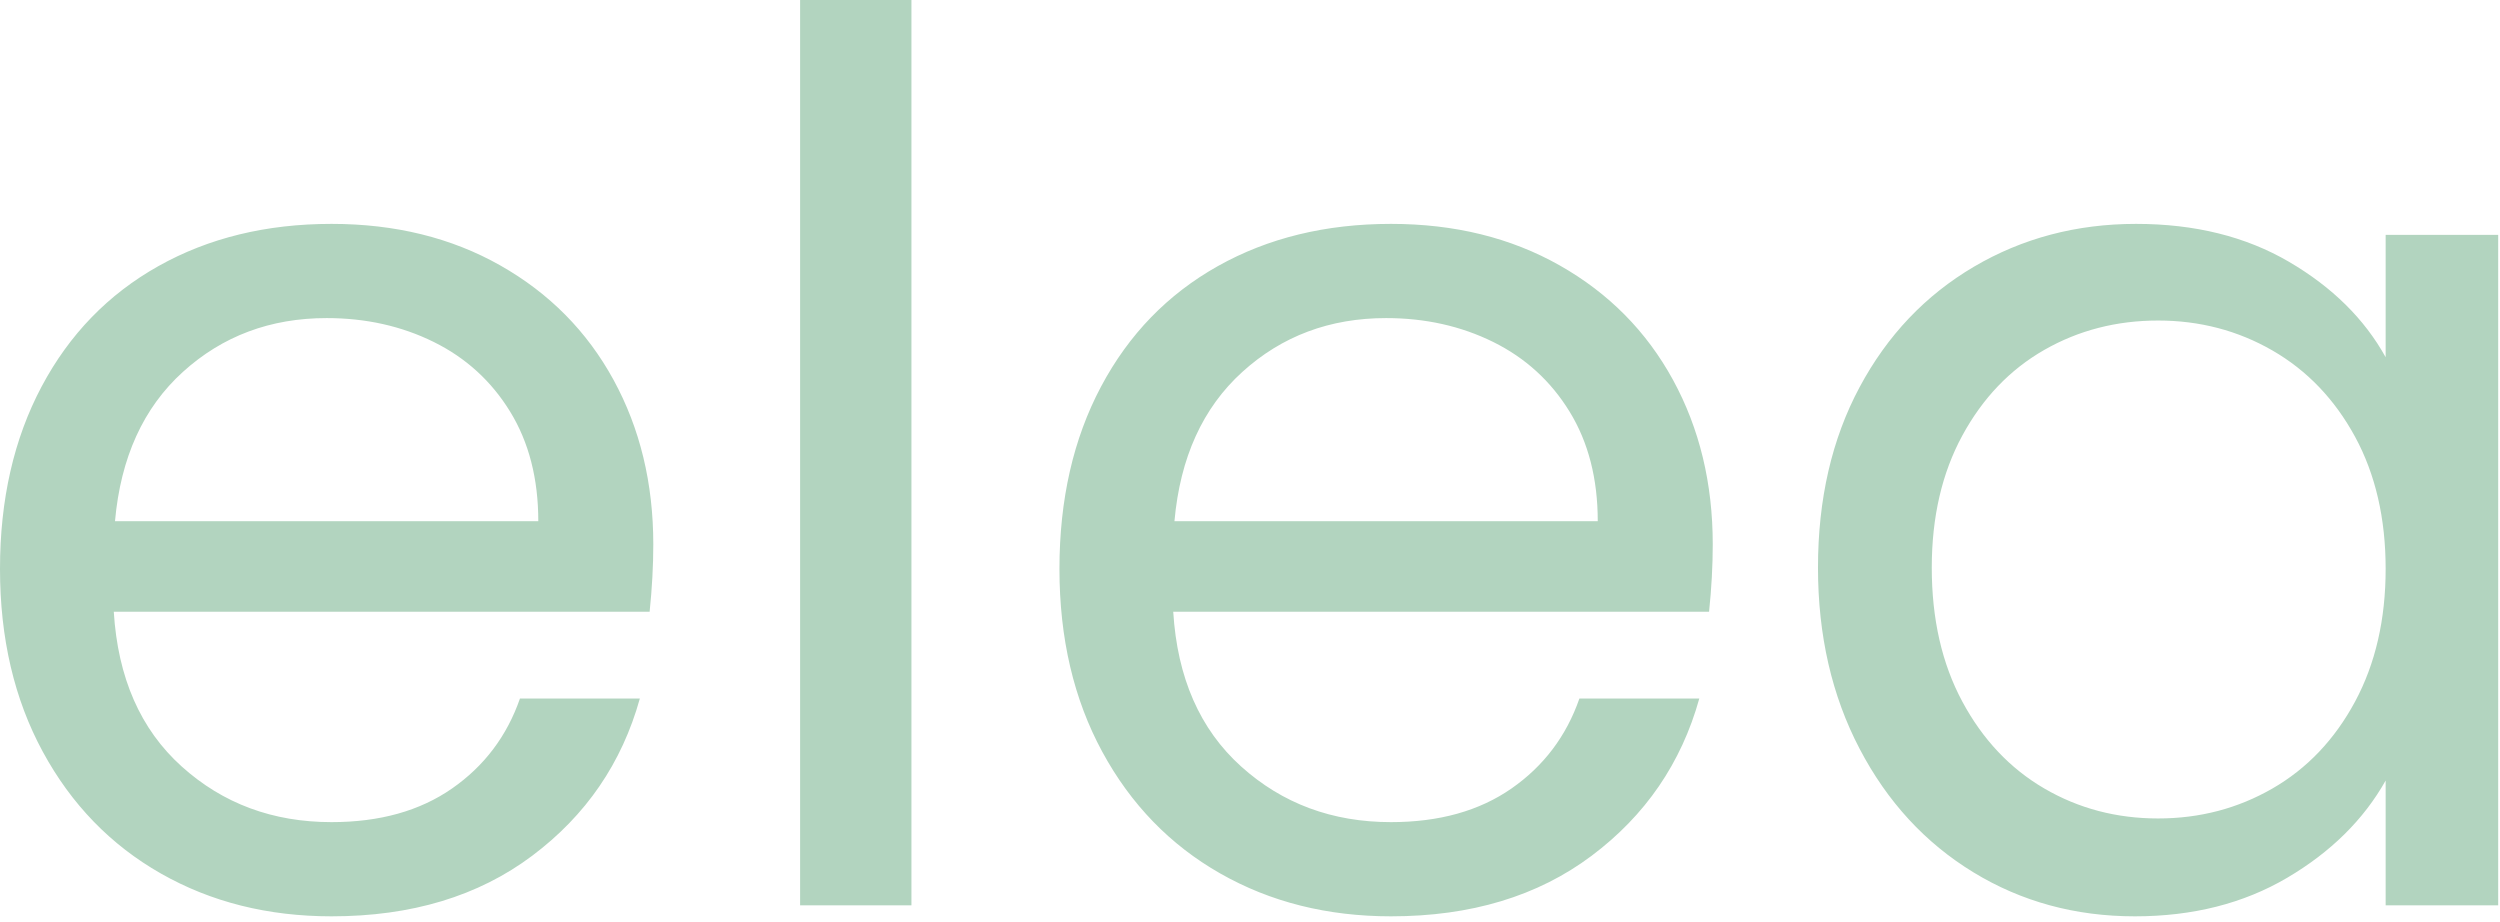 <?xml version="1.0" encoding="UTF-8"?>
<svg width="282px" height="104px" viewBox="0 0 282 104" version="1.1" xmlns="http://www.w3.org/2000/svg" xmlns:xlink="http://www.w3.org/1999/xlink">
    <title>Group 6</title>
    <g id="Page-1" stroke="none" stroke-width="1" fill="none" fill-rule="evenodd">
        <g id="elea@3x" transform="translate(-2, -2)" fill="#B2D4BF">
            <g id="Group-6" transform="translate(2, 2)">
                <path d="M269.101,64.17 C269.101,69.875 267.95,74.865 265.651,79.143 C263.349,83.421 260.245,86.688 256.336,88.941 C252.424,91.196 248.125,92.322 243.433,92.322 C238.74,92.322 234.463,91.196 230.599,88.941 C226.734,86.688 223.651,83.421 221.352,79.143 C219.052,74.865 217.903,69.828 217.903,64.032 C217.903,58.329 219.052,53.361 221.352,49.128 C223.651,44.897 226.734,41.676 230.599,39.468 C234.463,37.26 238.74,36.156 243.433,36.156 C248.125,36.156 252.424,37.284 256.336,39.537 C260.245,41.792 263.349,45.035 265.651,49.266 C267.95,53.499 269.101,58.467 269.101,64.17 M205.069,64.032 C205.069,71.669 206.631,78.477 209.761,84.456 C212.887,90.437 217.166,95.082 222.595,98.394 C228.022,101.706 234.094,103.362 240.81,103.362 C247.341,103.362 253.069,101.913 257.991,99.015 C262.913,96.117 266.616,92.46 269.101,88.044 L269.101,102.12 L281.796,102.12 L281.796,26.496 L269.101,26.496 L269.101,40.296 C266.707,35.973 263.074,32.385 258.199,29.532 C253.321,26.681 247.572,25.254 240.948,25.254 C234.232,25.254 228.137,26.865 222.663,30.084 C217.189,33.305 212.887,37.836 209.761,43.677 C206.631,49.52 205.069,56.304 205.069,64.032 M180.226,58.788 L132.478,58.788 C133.121,51.612 135.674,46.001 140.137,41.952 C144.598,37.905 150.004,35.88 156.352,35.88 C160.768,35.88 164.792,36.777 168.427,38.571 C172.06,40.365 174.935,42.987 177.052,46.437 C179.167,49.887 180.226,54.005 180.226,58.788 L180.226,58.788 Z M193.198,61.41 C193.198,54.51 191.702,48.324 188.713,42.849 C185.722,37.376 181.468,33.075 175.948,29.946 C170.428,26.819 164.08,25.254 156.904,25.254 C149.543,25.254 143.035,26.841 137.377,30.015 C131.719,33.189 127.325,37.721 124.198,43.608 C121.069,49.497 119.506,56.351 119.506,64.17 C119.506,71.991 121.115,78.867 124.336,84.801 C127.555,90.735 131.995,95.313 137.653,98.532 C143.311,101.753 149.728,103.362 156.904,103.362 C165.919,103.362 173.464,101.085 179.536,96.531 C185.608,91.977 189.655,86.067 191.68,78.798 L178.156,78.798 C176.683,83.031 174.13,86.412 170.497,88.941 C166.862,91.472 162.331,92.736 156.904,92.736 C150.28,92.736 144.644,90.644 139.999,86.457 C135.352,82.272 132.799,76.452 132.34,69 L192.784,69 C193.06,66.333 193.198,63.803 193.198,61.41 L193.198,61.41 Z M90.252,102.12 L102.81,102.12 L102.81,0 L90.252,0 L90.252,102.12 Z M60.72,58.788 L12.972,58.788 C13.615,51.612 16.168,46.001 20.631,41.952 C25.093,37.905 30.498,35.88 36.846,35.88 C41.262,35.88 45.286,36.777 48.921,38.571 C52.555,40.365 55.429,42.987 57.546,46.437 C59.662,49.887 60.72,54.005 60.72,58.788 L60.72,58.788 Z M73.692,61.41 C73.692,54.51 72.196,48.324 69.207,42.849 C66.217,37.376 61.962,33.075 56.442,29.946 C50.922,26.819 44.574,25.254 37.398,25.254 C30.037,25.254 23.529,26.841 17.871,30.015 C12.213,33.189 7.819,37.721 4.692,43.608 C1.564,49.497 0,56.351 0,64.17 C0,71.991 1.609,78.867 4.83,84.801 C8.05,90.735 12.489,95.313 18.147,98.532 C23.805,101.753 30.222,103.362 37.398,103.362 C46.414,103.362 53.958,101.085 60.03,96.531 C66.102,91.977 70.15,86.067 72.174,78.798 L58.65,78.798 C57.178,83.031 54.625,86.412 50.991,88.941 C47.356,91.472 42.826,92.736 37.398,92.736 C30.774,92.736 25.138,90.644 20.493,86.457 C15.847,82.272 13.294,76.452 12.834,69 L73.278,69 C73.554,66.333 73.692,63.803 73.692,61.41 L73.692,61.41 Z" id="Combined-Shape"></path>
            </g>
        </g>
    </g>
</svg>